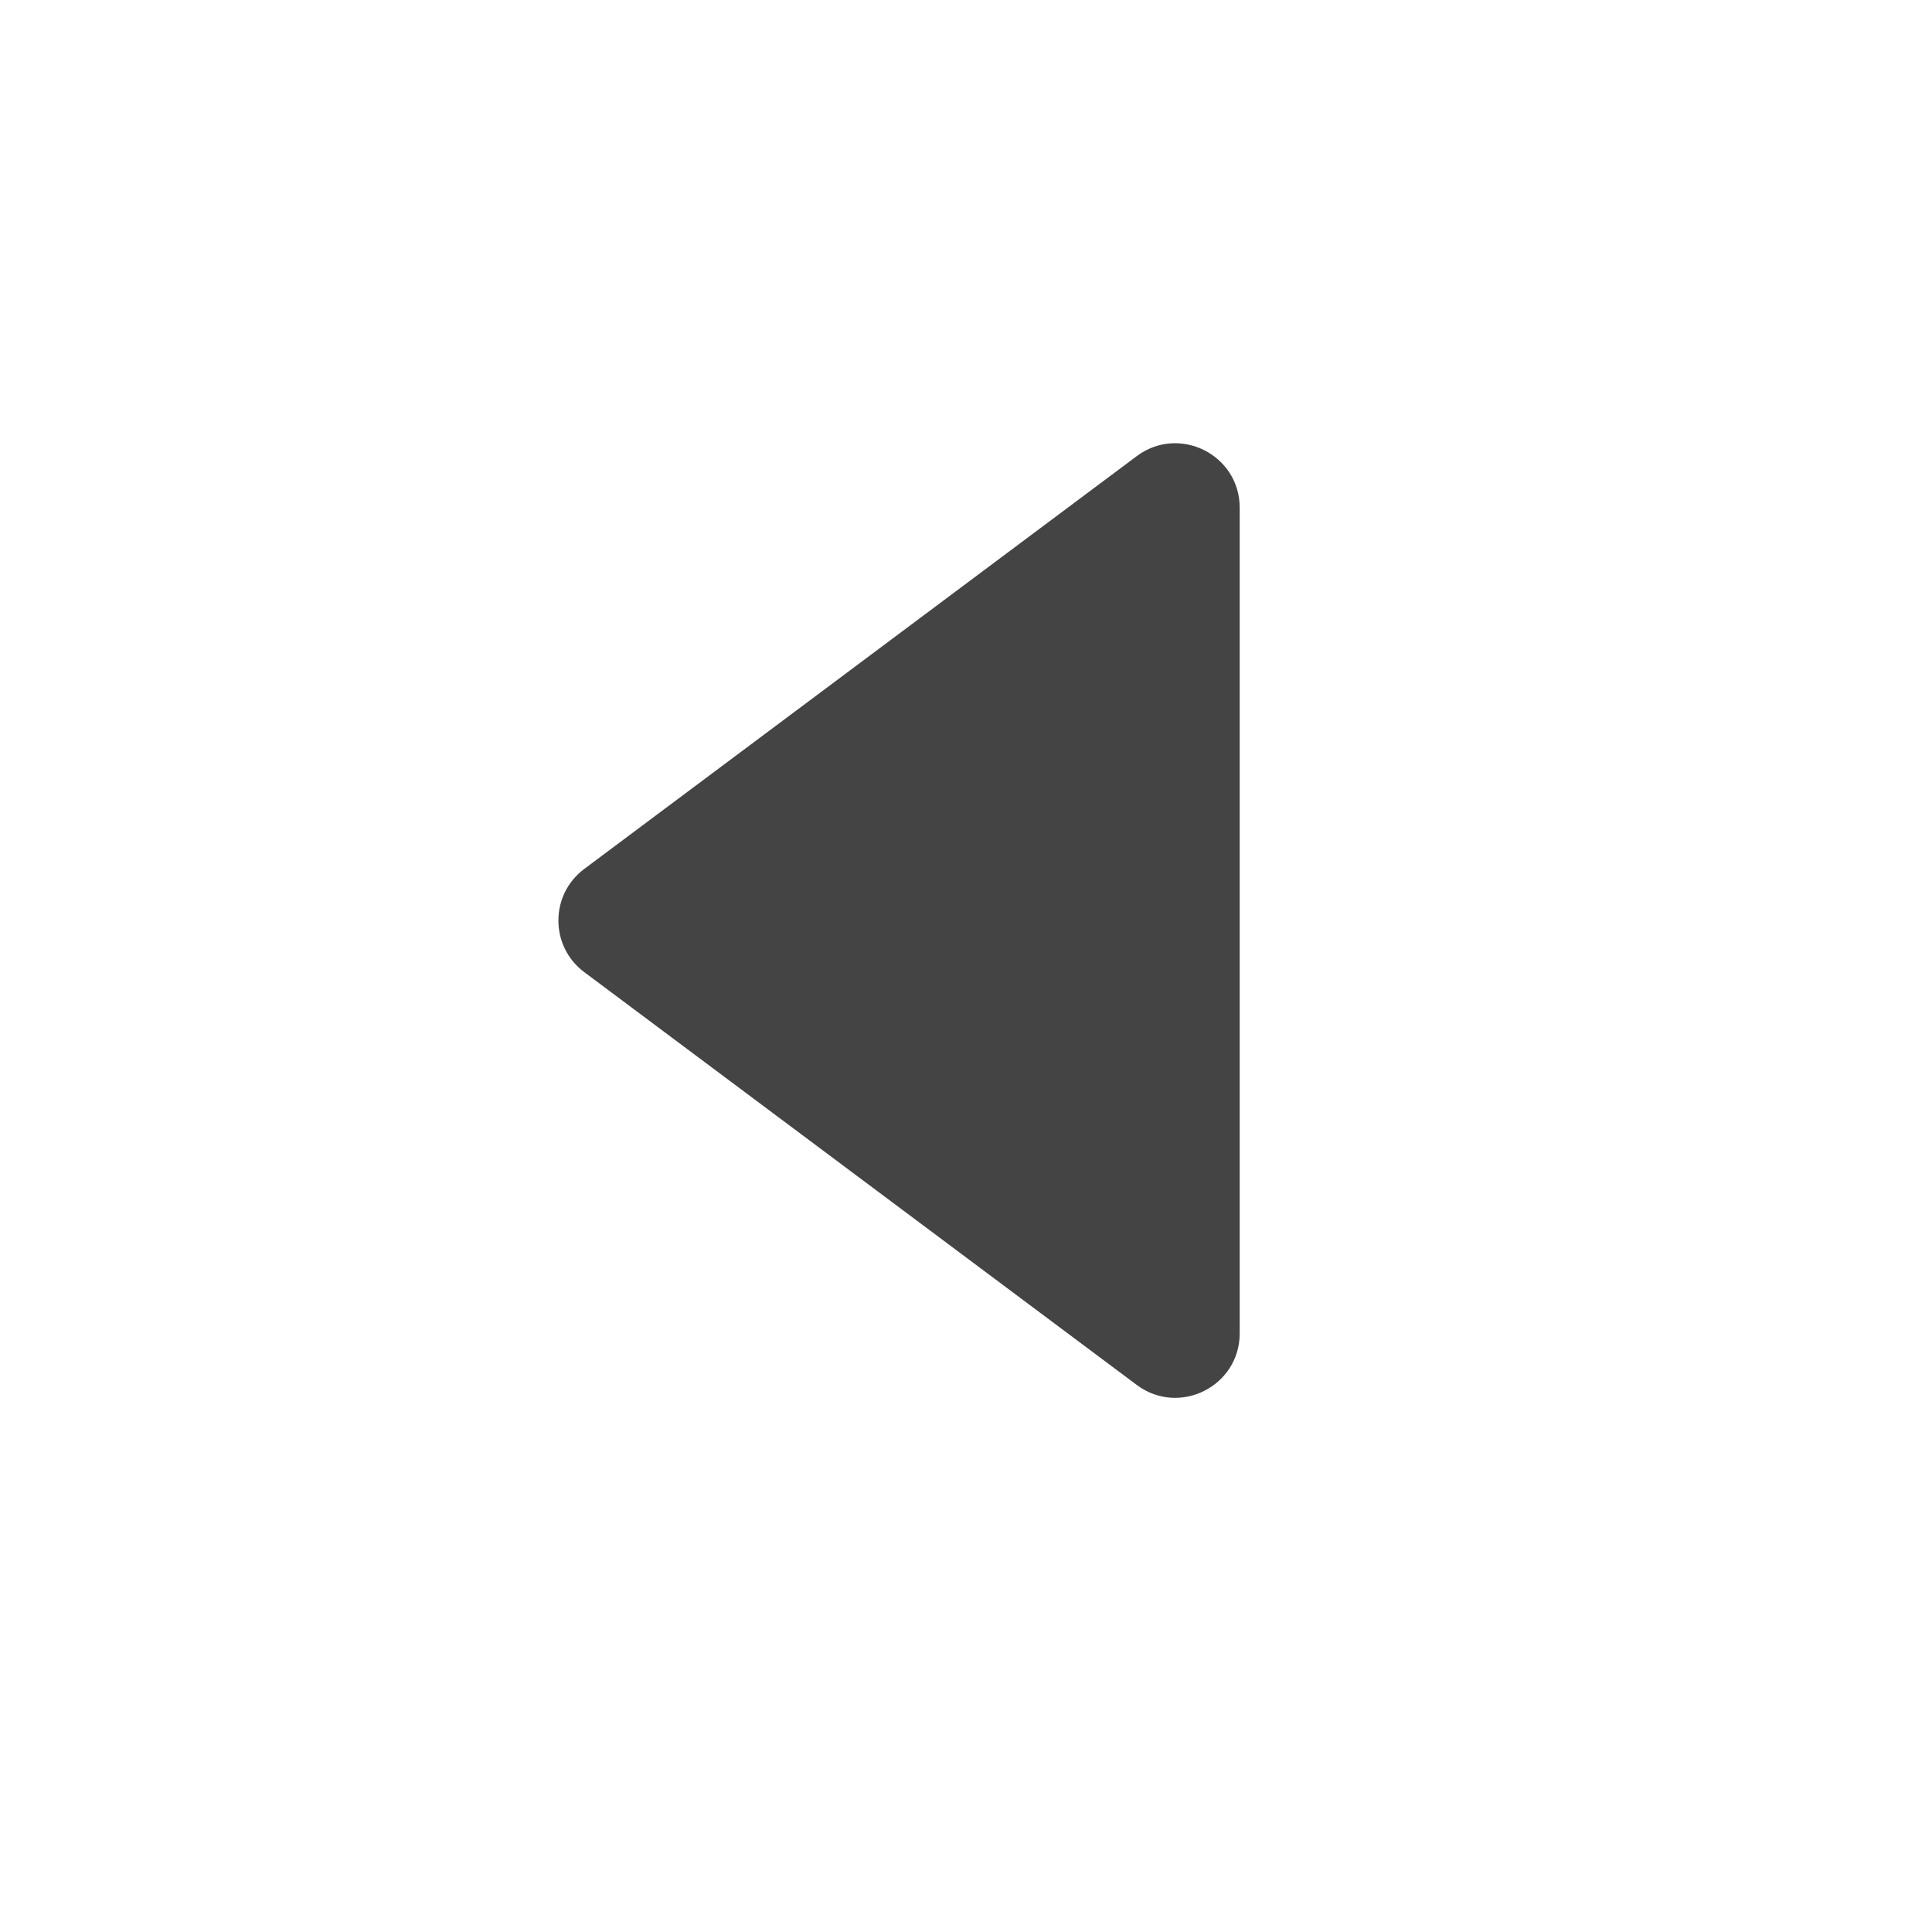 <svg width="30" height="30" viewBox="0 0 30 30" fill="none" xmlns="http://www.w3.org/2000/svg">
<path d="M9.072 15.095C8.537 14.695 8.537 13.893 9.072 13.493L17.651 7.083C18.311 6.59 19.25 7.061 19.25 7.884V20.704C19.25 21.527 18.311 21.998 17.651 21.505L9.072 15.095Z" fill="#444444"/>
</svg>
